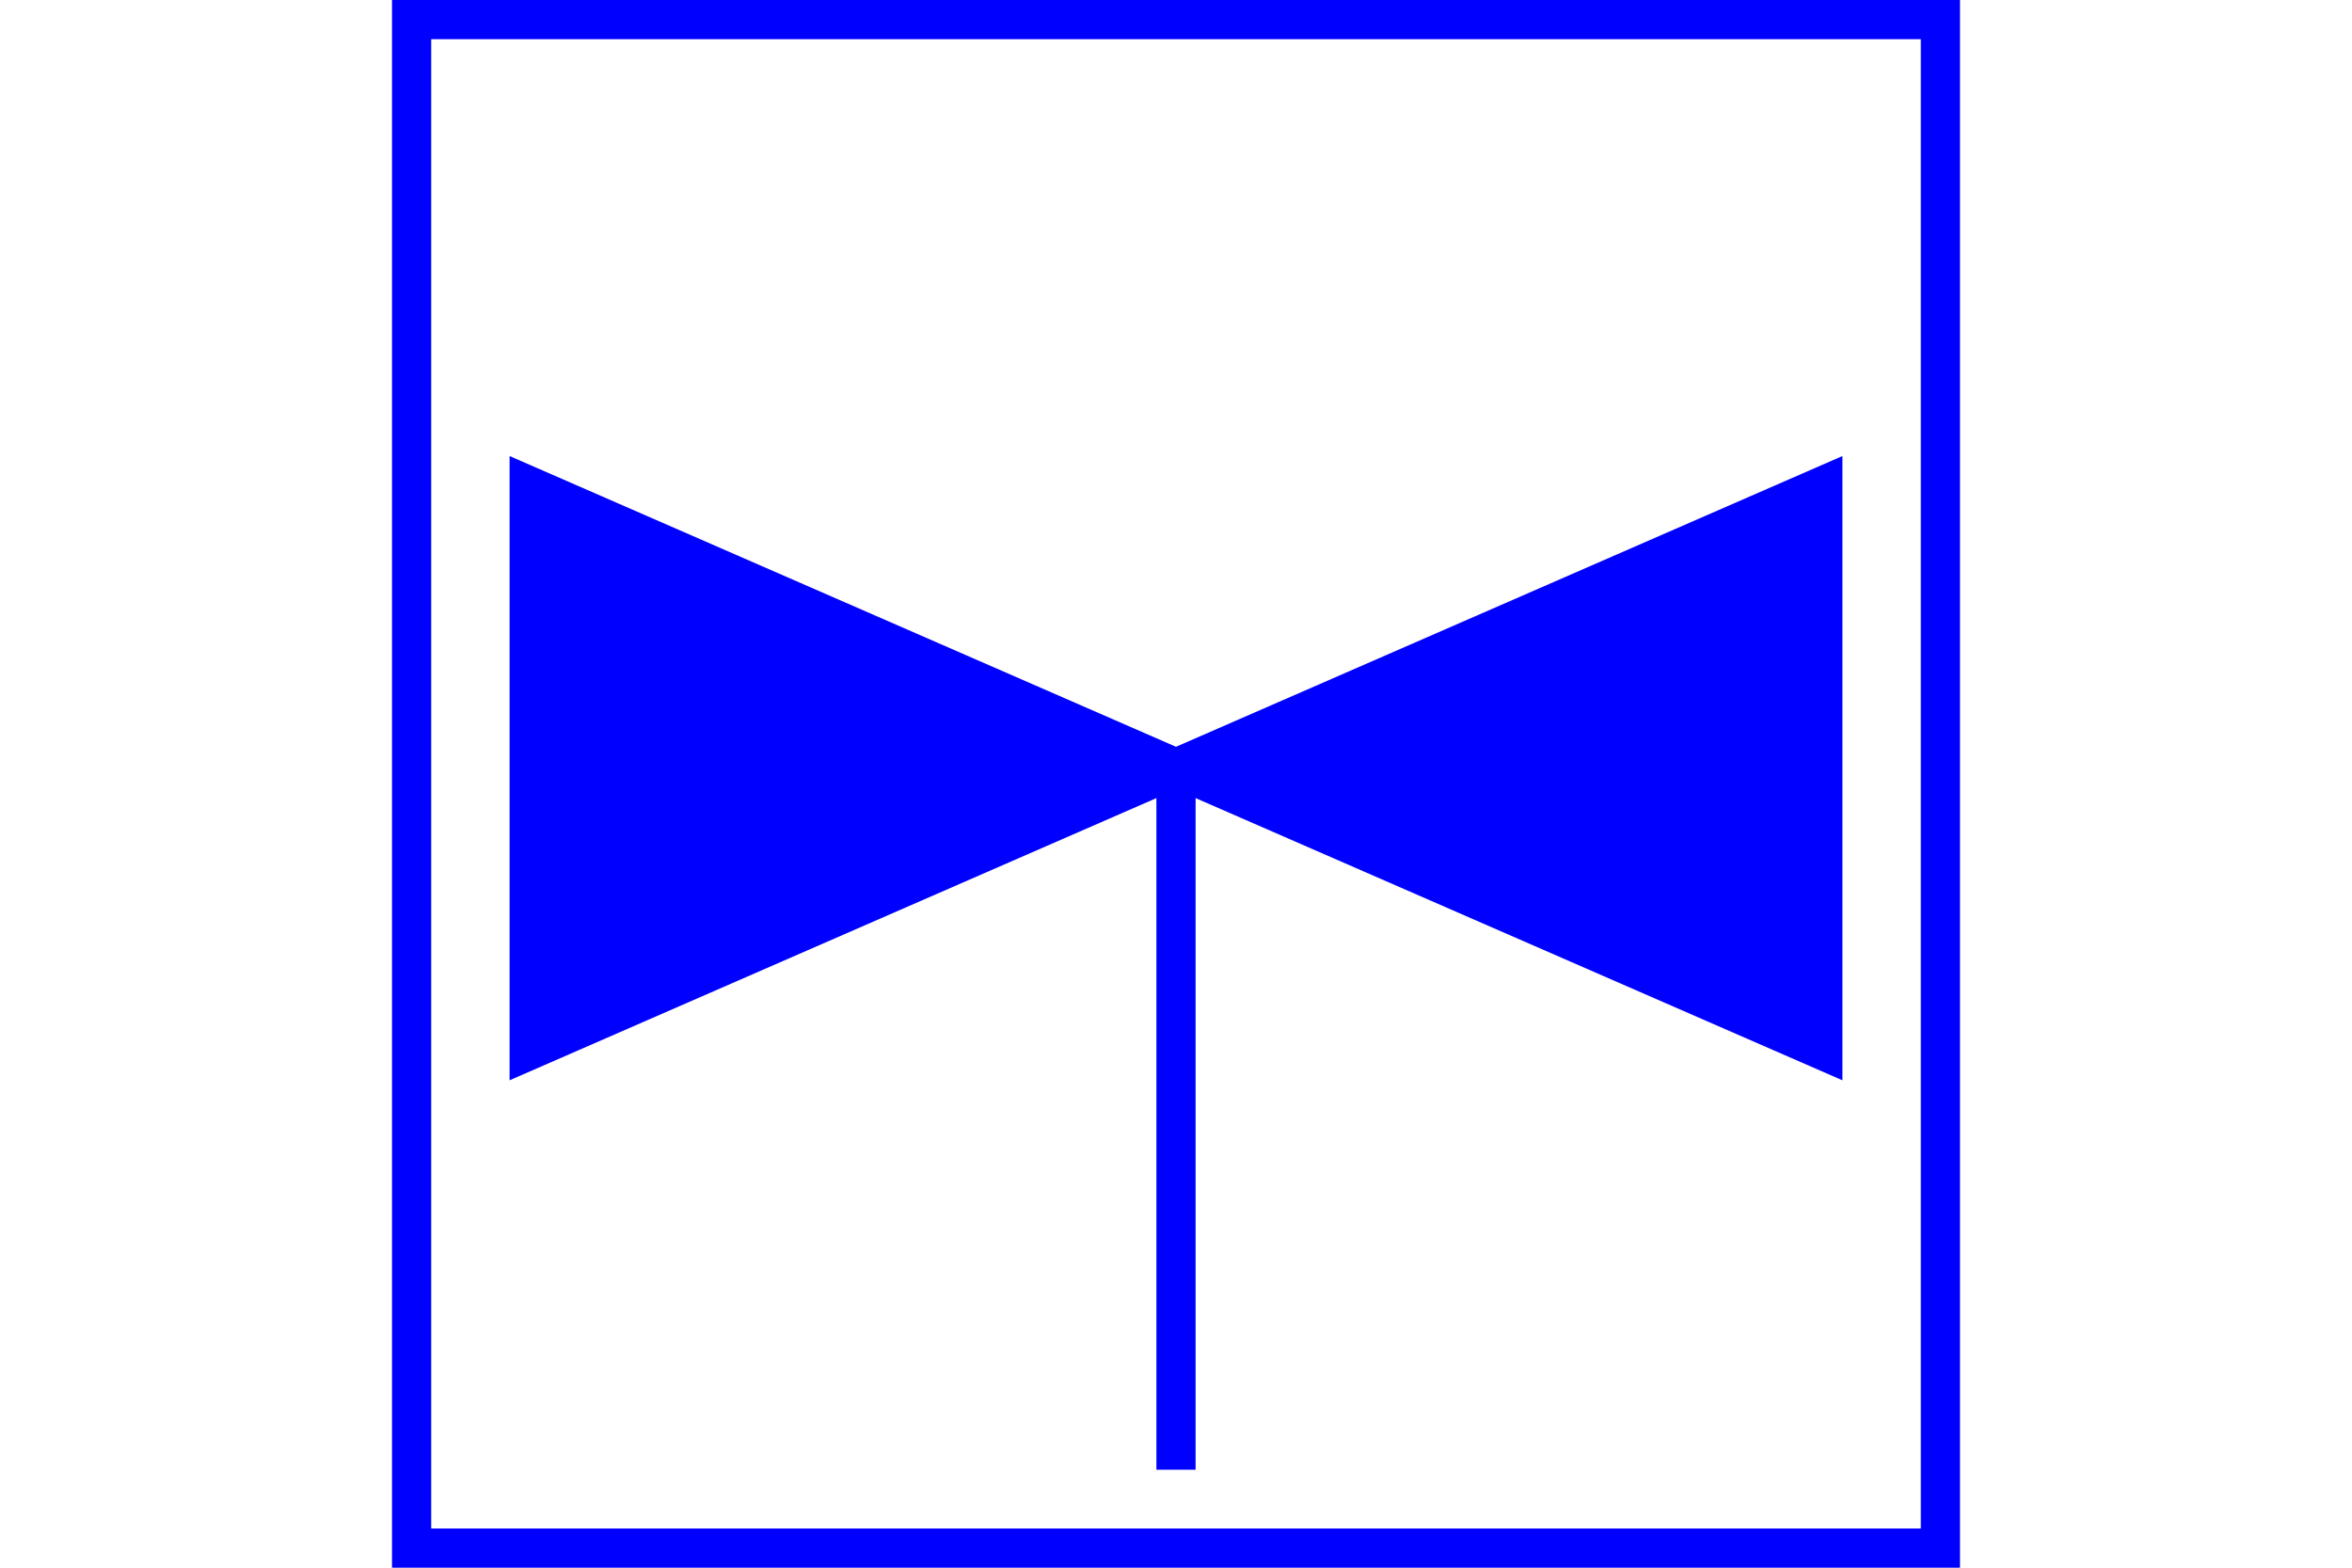 <?xml version="1.0" encoding="UTF-8" standalone="no"?>
<svg
   xmlns="http://www.w3.org/2000/svg"
   id="NATO Map Symbol"
   height="400"
   width="600">
  <path
     style="fill:#0000ff;stroke:#0000ff;stroke-width:10;stroke-linejoin:miter;stroke-miterlimit:4"
     id="Aviation"
     d="M 465,268 V 124 L 135,268 V 124 Z" />
  <path
     style="fill:none;stroke:#0000ff;stroke-width:10;stroke-linecap:butt"
     id="Rotor"
     d="M 300,375 V 200" />
  <path
     id="Neutral Frame"
     style="fill:none;stroke:#0000ff;stroke-width:10;stroke-linejoin:miter;stroke-miterlimit:4"
     d="M 105,5 H 495 V 395 H 105 Z" />
</svg>
